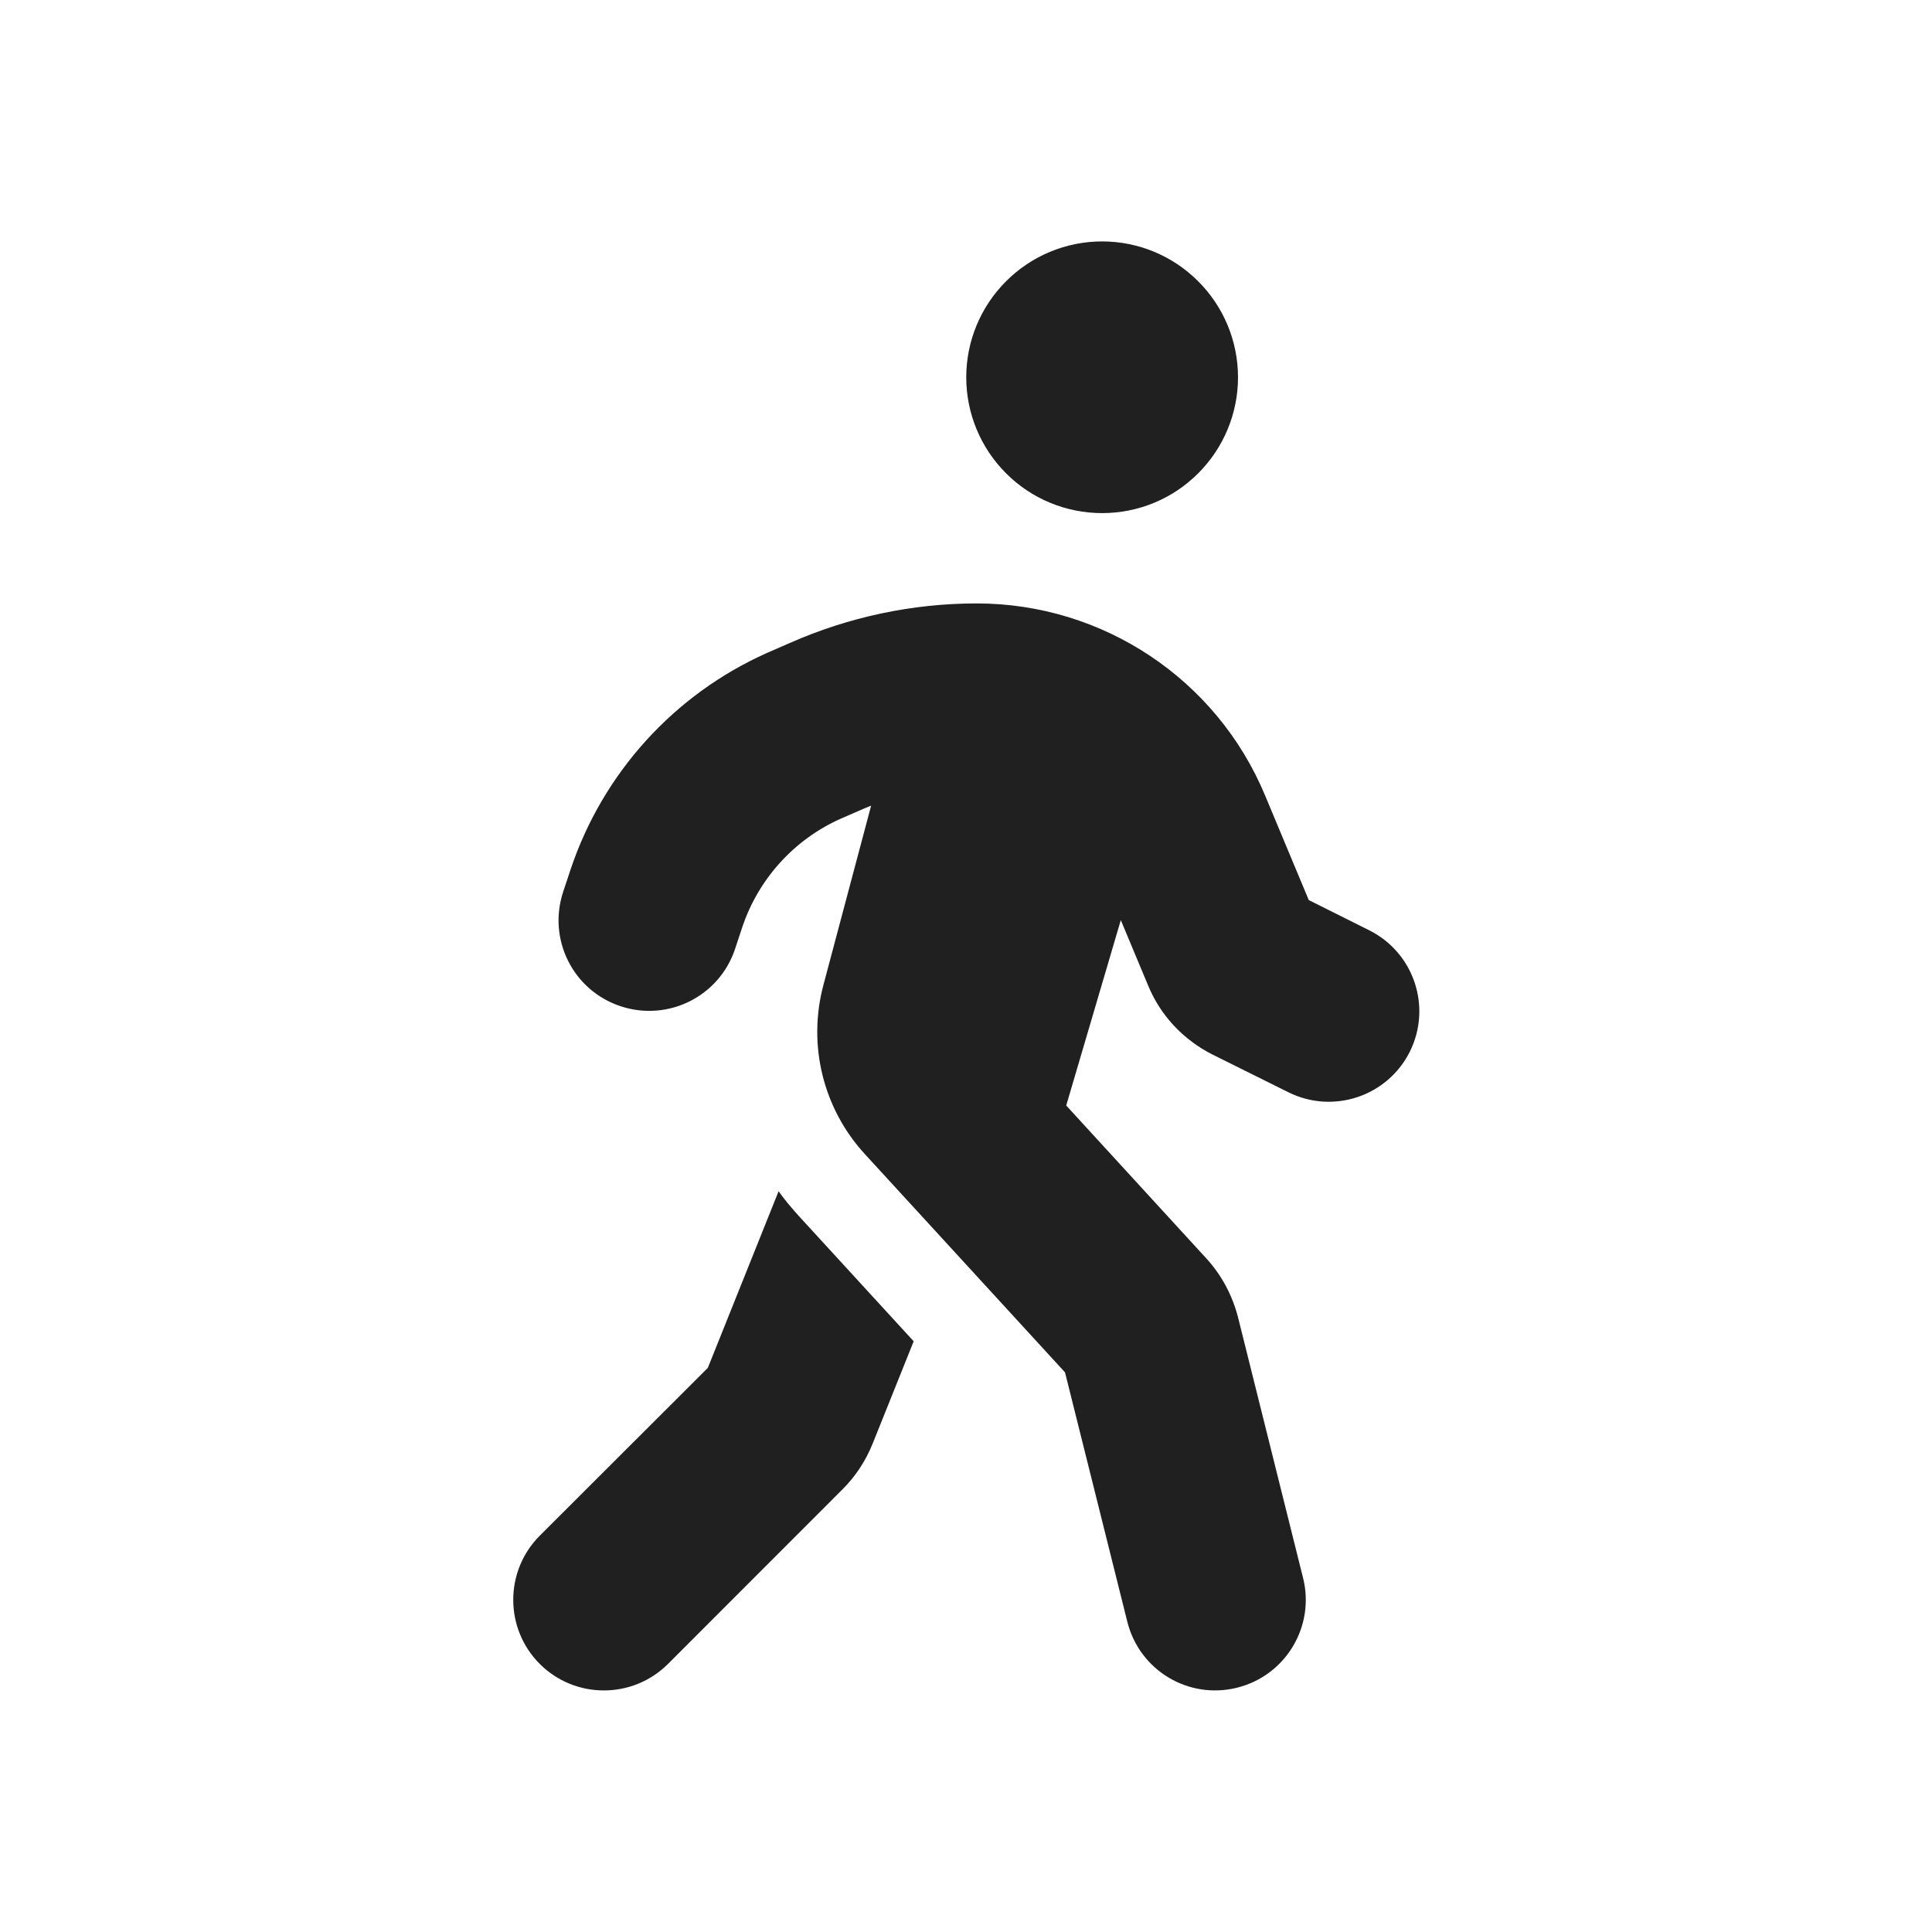 <svg width="24" height="24" viewBox="0 0 24 24" fill="none" xmlns="http://www.w3.org/2000/svg">
<path d="M12.003 4.687C12.003 4.239 12.181 3.81 12.498 3.494C12.814 3.177 13.243 2.999 13.691 2.999C14.139 2.999 14.568 3.177 14.884 3.494C15.201 3.81 15.379 4.239 15.379 4.687C15.379 5.134 15.201 5.564 14.884 5.88C14.568 6.197 14.139 6.374 13.691 6.374C13.243 6.374 12.814 6.197 12.498 5.88C12.181 5.564 12.003 5.134 12.003 4.687ZM10.826 10.006C10.79 10.02 10.759 10.034 10.724 10.048L10.442 10.171C9.866 10.428 9.423 10.917 9.222 11.514L9.131 11.789C8.934 12.379 8.298 12.696 7.707 12.499C7.116 12.302 6.8 11.666 6.997 11.075L7.088 10.801C7.489 9.602 8.375 8.625 9.528 8.111L9.81 7.988C10.541 7.665 11.332 7.496 12.133 7.496C13.701 7.496 15.115 8.438 15.716 9.883L16.258 11.181L17.01 11.557C17.565 11.835 17.79 12.509 17.513 13.065C17.235 13.62 16.56 13.845 16.004 13.568L15.062 13.1C14.7 12.917 14.415 12.615 14.261 12.239L13.923 11.43L13.245 13.733L14.985 15.632C15.175 15.839 15.308 16.089 15.379 16.363L16.187 19.601C16.338 20.202 15.973 20.814 15.368 20.965C14.763 21.116 14.155 20.75 14.004 20.146L13.23 17.048L10.745 14.338C10.224 13.772 10.031 12.981 10.228 12.239L10.822 10.006H10.826ZM8.793 16.992L9.672 14.798C9.746 14.904 9.831 15.002 9.919 15.101L11.35 16.662L10.84 17.934C10.755 18.145 10.629 18.339 10.467 18.5L8.298 20.67C7.858 21.109 7.145 21.109 6.705 20.67C6.266 20.23 6.266 19.517 6.705 19.077L8.793 16.992Z" fill="#202020"/>
</svg>

